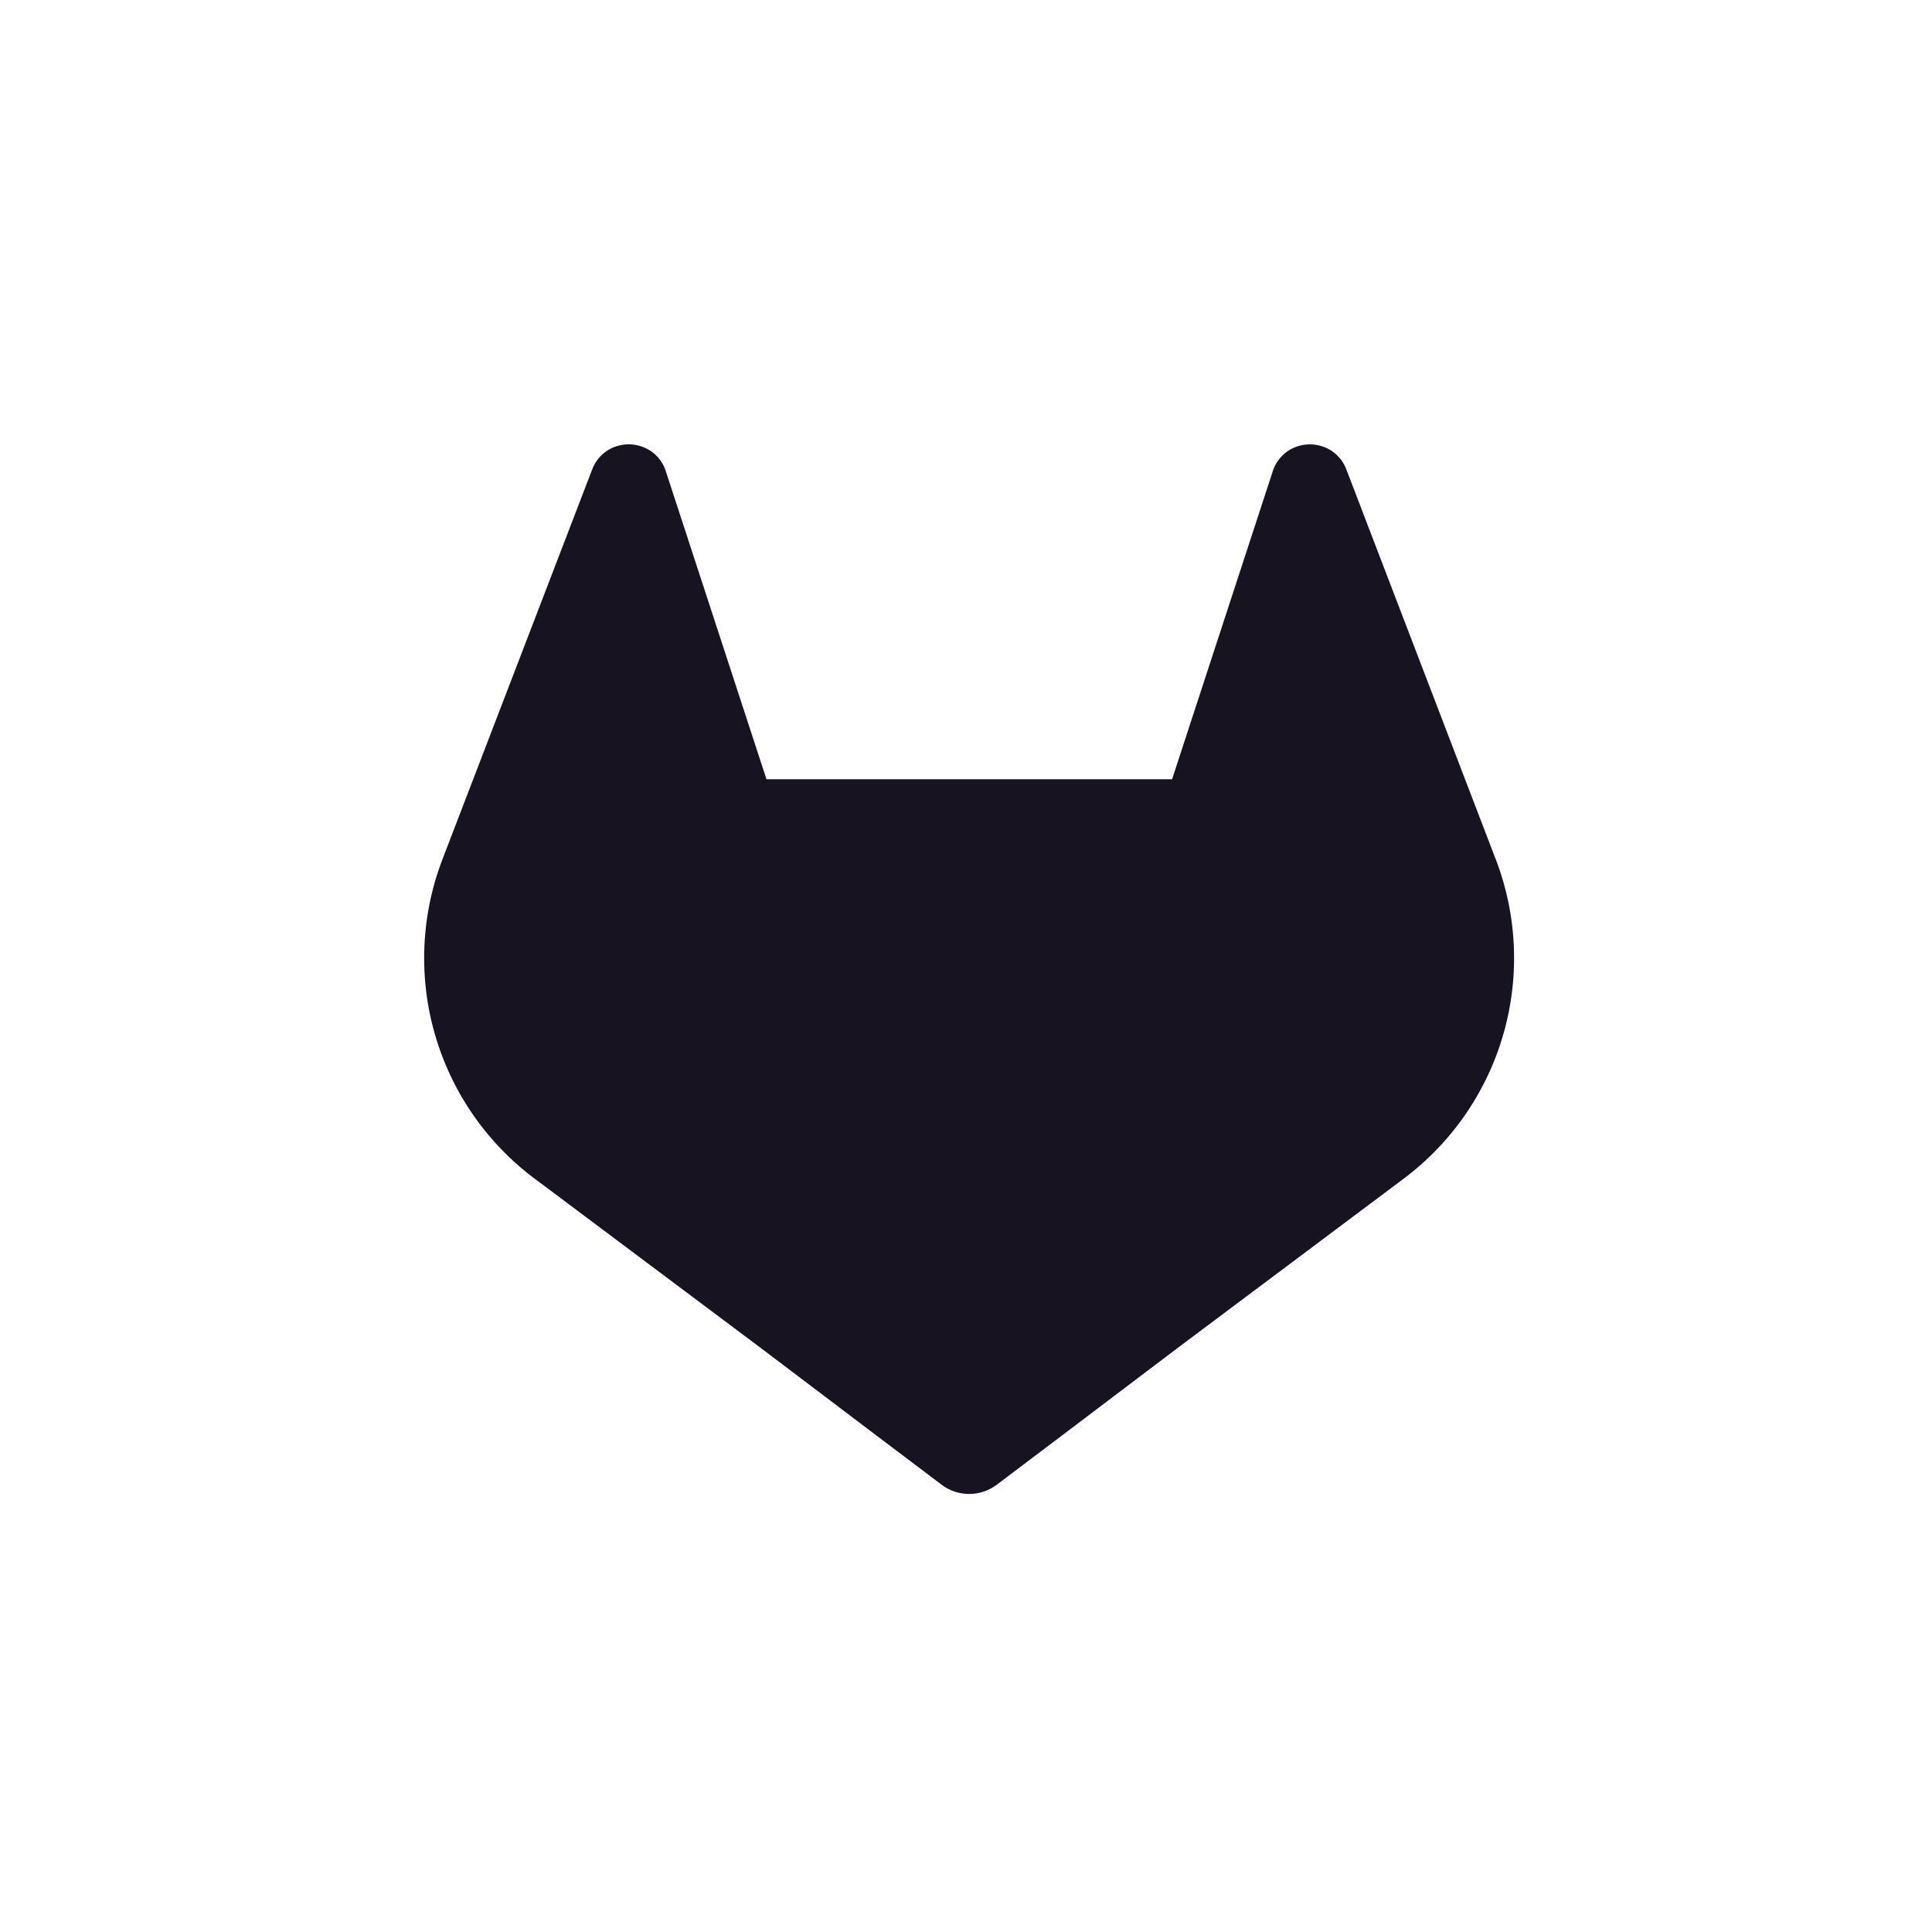 <svg xmlns="http://www.w3.org/2000/svg" width="32" height="32"><path d="m282.83 170.73-.27-.69-26.14-68.22a6.81 6.81 0 0 0-2.69-3.24 7 7 0 0 0-8 .43 7 7 0 0 0-2.32 3.52l-17.65 54h-71.47l-17.65-54a6.86 6.86 0 0 0-2.32-3.53 7 7 0 0 0-8-.43 6.87 6.87 0 0 0-2.69 3.24L97.44 170l-.26.69a48.54 48.54 0 0 0 16.1 56.1l.09.07.24.17 39.82 29.82 19.7 14.91 12 9.06a8.07 8.07 0 0 0 9.76 0l12-9.06 19.7-14.91 40.06-30 .1-.08a48.56 48.56 0 0 0 16.08-56.04z" style="fill:#171321" transform="matrix(.094 0 0 .094 -1.808 -1.807)"/></svg>